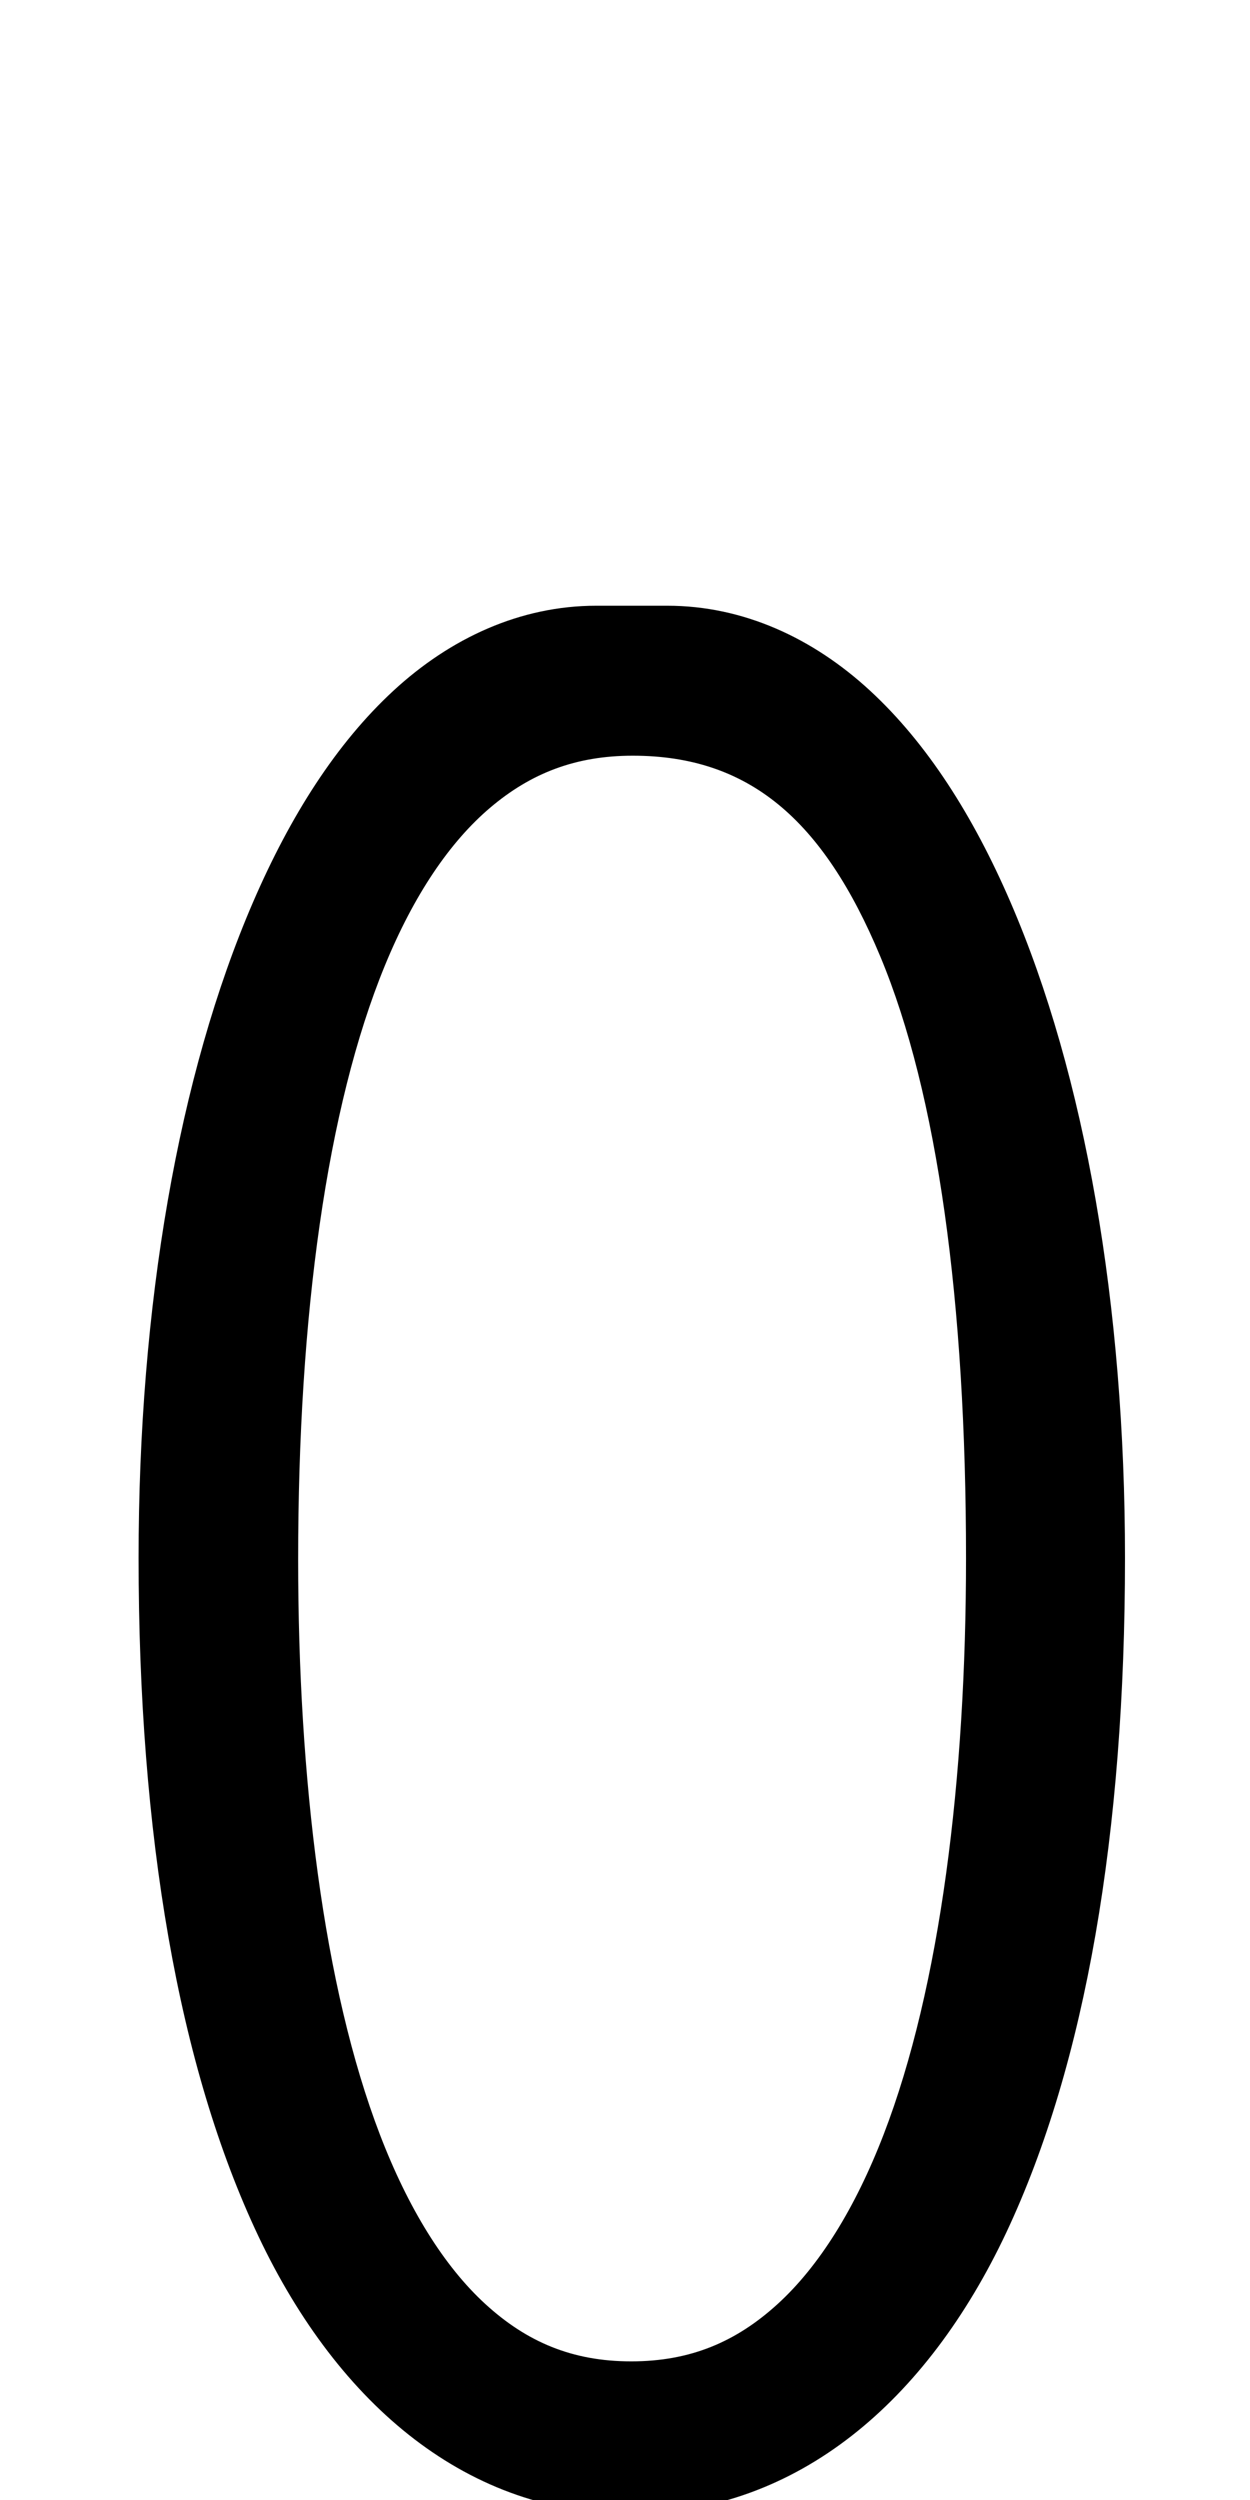 <?xml version="1.0" encoding="UTF-8" standalone="no"?>
<svg
   xmlns:dc="http://purl.org/dc/elements/1.1/"
   xmlns:cc="http://creativecommons.org/ns#"
   xmlns:rdf="http://www.w3.org/1999/02/22-rdf-syntax-ns#"
   xmlns:svg="http://www.w3.org/2000/svg"
   xmlns="http://www.w3.org/2000/svg"
   xmlns:sodipodi="http://sodipodi.sourceforge.net/DTD/sodipodi-0.dtd"
   xmlns:inkscape="http://www.inkscape.org/namespaces/inkscape"
   version="1.1"
   viewBox="0 -288 1024 2048"
   id="svg6"
   sodipodi:docname="zero.svg"
   width="1024"
   height="2048"
   inkscape:version="0.92.0 r">
  <defs
     id="defs10" />
  <sodipodi:namedview
     pagecolor="#ffffff"
     bordercolor="#666666"
     borderopacity="1"
     objecttolerance="10"
     gridtolerance="10"
     guidetolerance="10"
     inkscape:pageopacity="0"
     inkscape:pageshadow="2"
     inkscape:window-width="1364"
     inkscape:window-height="730"
     id="namedview8"
     showgrid="false"
     inkscape:zoom="0.71225019"
     inkscape:cx="815.7943"
     inkscape:cy="708.32437"
     inkscape:window-x="0"
     inkscape:window-y="18"
     inkscape:window-maximized="0"
     inkscape:current-layer="layer3"
     showguides="true"
     inkscape:guide-bbox="true"
     inkscape:measure-start="737.77,749.401"
     inkscape:measure-end="977.046,749.401">
    <sodipodi:guide
       position="1870.535,32.899"
       orientation="0,1"
       id="guide48"
       inkscape:locked="false" />
    <sodipodi:guide
       position="511.548,1557.482"
       orientation="1,0"
       id="guide50"
       inkscape:locked="false" />
    <sodipodi:guide
       position="523.522,24.821"
       orientation="0,1"
       id="guide52"
       inkscape:locked="false" />
    <sodipodi:guide
       position="845.777,327.344"
       orientation="0,1"
       id="guide54"
       inkscape:locked="false" />
    <sodipodi:guide
       position="465.26,1176.444"
       orientation="0,1"
       id="guide56"
       inkscape:locked="false" />
  </sodipodi:namedview>
  <g
     inkscape:groupmode="layer"
     id="layer3"
     inkscape:label="trace"
     style="display:inline">
    <path
       style="color:#000000;font-style:normal;font-variant:normal;font-weight:normal;font-stretch:normal;font-size:medium;line-height:normal;font-family:sans-serif;font-variant-ligatures:normal;font-variant-position:normal;font-variant-caps:normal;font-variant-numeric:normal;font-variant-alternates:normal;font-feature-settings:normal;text-indent:0;text-align:start;text-decoration:none;text-decoration-line:none;text-decoration-style:solid;text-decoration-color:#000000;letter-spacing:normal;word-spacing:normal;text-transform:none;writing-mode:lr-tb;direction:ltr;text-orientation:mixed;dominant-baseline:auto;baseline-shift:baseline;text-anchor:start;white-space:normal;shape-padding:0;clip-rule:nonzero;display:inline;overflow:visible;visibility:visible;opacity:1;isolation:auto;mix-blend-mode:normal;color-interpolation:sRGB;color-interpolation-filters:linearRGB;solid-color:#000000;solid-opacity:1;vector-effect:none;fill:#000000;fill-opacity:1;fill-rule:evenodd;stroke:none;stroke-width:82.424;stroke-linecap:butt;stroke-linejoin:miter;stroke-miterlimit:4;stroke-dasharray:none;stroke-dashoffset:0;stroke-opacity:1;color-rendering:auto;image-rendering:auto;shape-rendering:auto;text-rendering:auto;enable-background:accumulate"
       d="m 488.516,496.211 c -62.261,0 -119.455,26.468 -166.139,69.553 -46.684,43.085 -84.466,102.379 -115.059,173.23 -61.186,141.703 -93.785,330.853 -93.785,537.305 0,225.965 32.425,416.98 98.291,555.895 65.866,138.915 172.659,228.455 307.205,227.016 134.305,-1.437 240.055,-91.678 305.35,-230.361 65.295,-138.683 97.217,-328.442 97.217,-552.549 0,-206.455 -32.624,-395.606 -93.822,-537.307 C 797.174,668.142 759.388,608.849 712.711,565.766 666.034,522.682 608.854,496.211 546.613,496.211 Z m 29.965,122.857 c 94.723,0.061 155.755,51.939 202.678,164.516 46.923,112.576 70.207,283.189 70.207,492.932 0,179.848 -20.881,351 -67.459,471.955 -23.289,60.478 -52.805,107.91 -86.824,138.941 -34.019,31.032 -71.451,47.025 -120.002,47.025 -48.381,0 -85.615,-15.965 -119.475,-46.965 -33.859,-31 -63.229,-78.406 -86.383,-138.83 -46.307,-120.848 -66.975,-291.772 -66.975,-471.115 0,-199.751 23.513,-370.714 70.994,-486.4 C 338.983,733.284 368.393,689.735 401.729,661.516 435.064,633.297 471.766,619.038 518.48,619.068 Z"
       transform="translate(0,-288)"
       id="path144"
       inkscape:connector-curvature="0" />
  </g>
  <g
     inkscape:groupmode="layer"
     id="layer4"
     inkscape:label="trace2" />
</svg>
